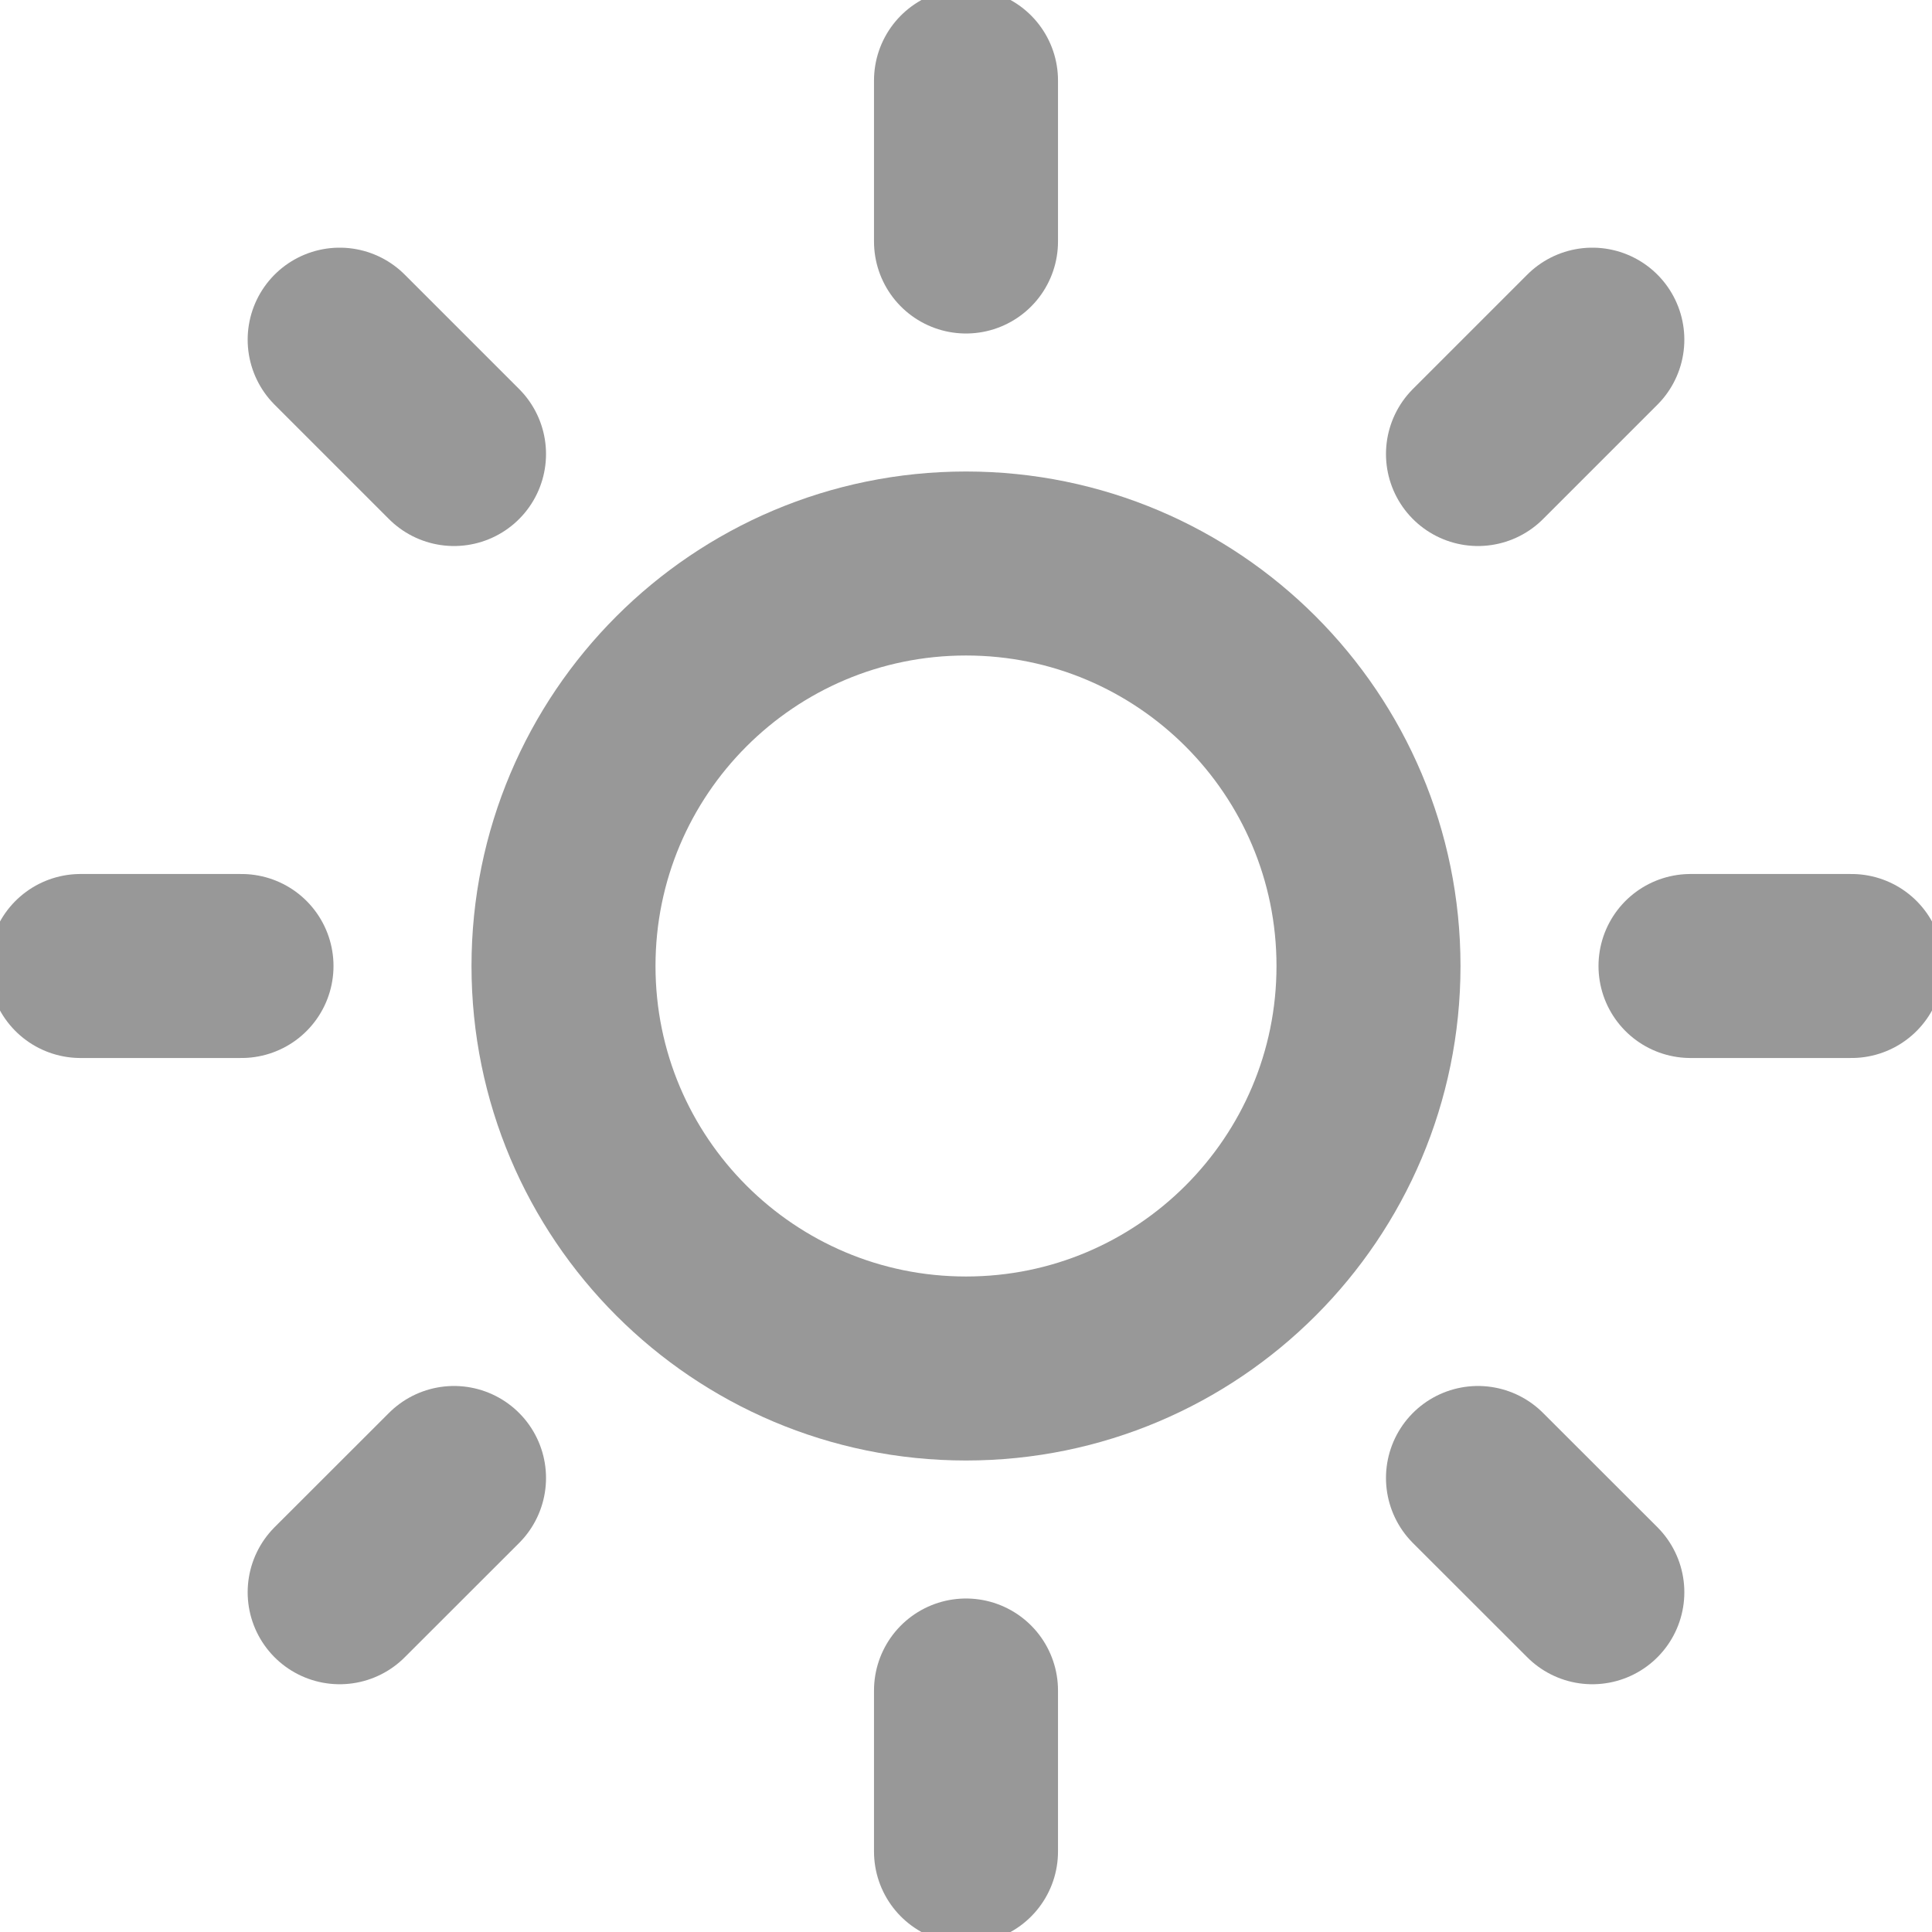 <svg width="21" height="21" viewBox="0 0 21 21" fill="none" xmlns="http://www.w3.org/2000/svg">
<g clip-path="url(#clip0_1686_3420)">
<path d="M10.5 14.875C12.916 14.875 14.875 12.916 14.875 10.5C14.875 8.084 12.916 6.125 10.5 6.125C8.084 6.125 6.125 8.084 6.125 10.5C6.125 12.916 8.084 14.875 10.5 14.875Z" stroke="#989898" stroke-width="2" stroke-linecap="round" stroke-linejoin="round"/>
<path d="M10.5 0.875V2.625" stroke="#989898" stroke-width="2" stroke-linecap="round" stroke-linejoin="round"/>
<path d="M10.5 18.375V20.125" stroke="#989898" stroke-width="2" stroke-linecap="round" stroke-linejoin="round"/>
<path d="M3.692 3.692L4.935 4.935" stroke="#989898" stroke-width="2" stroke-linecap="round" stroke-linejoin="round"/>
<path d="M16.065 16.065L17.308 17.307" stroke="#989898" stroke-width="2" stroke-linecap="round" stroke-linejoin="round"/>
<path d="M0.875 10.5H2.625" stroke="#989898" stroke-width="2" stroke-linecap="round" stroke-linejoin="round"/>
<path d="M18.375 10.5H20.125" stroke="#989898" stroke-width="2" stroke-linecap="round" stroke-linejoin="round"/>
<path d="M3.692 17.307L4.935 16.065" stroke="#989898" stroke-width="2" stroke-linecap="round" stroke-linejoin="round"/>
<path d="M16.065 4.935L17.308 3.692" stroke="#989898" stroke-width="2" stroke-linecap="round" stroke-linejoin="round"/>
</g>
<defs>
<clipPath id="clip0_1686_3420">
<rect width="21" height="21" fill="white"/>
</clipPath>
</defs>
</svg>

